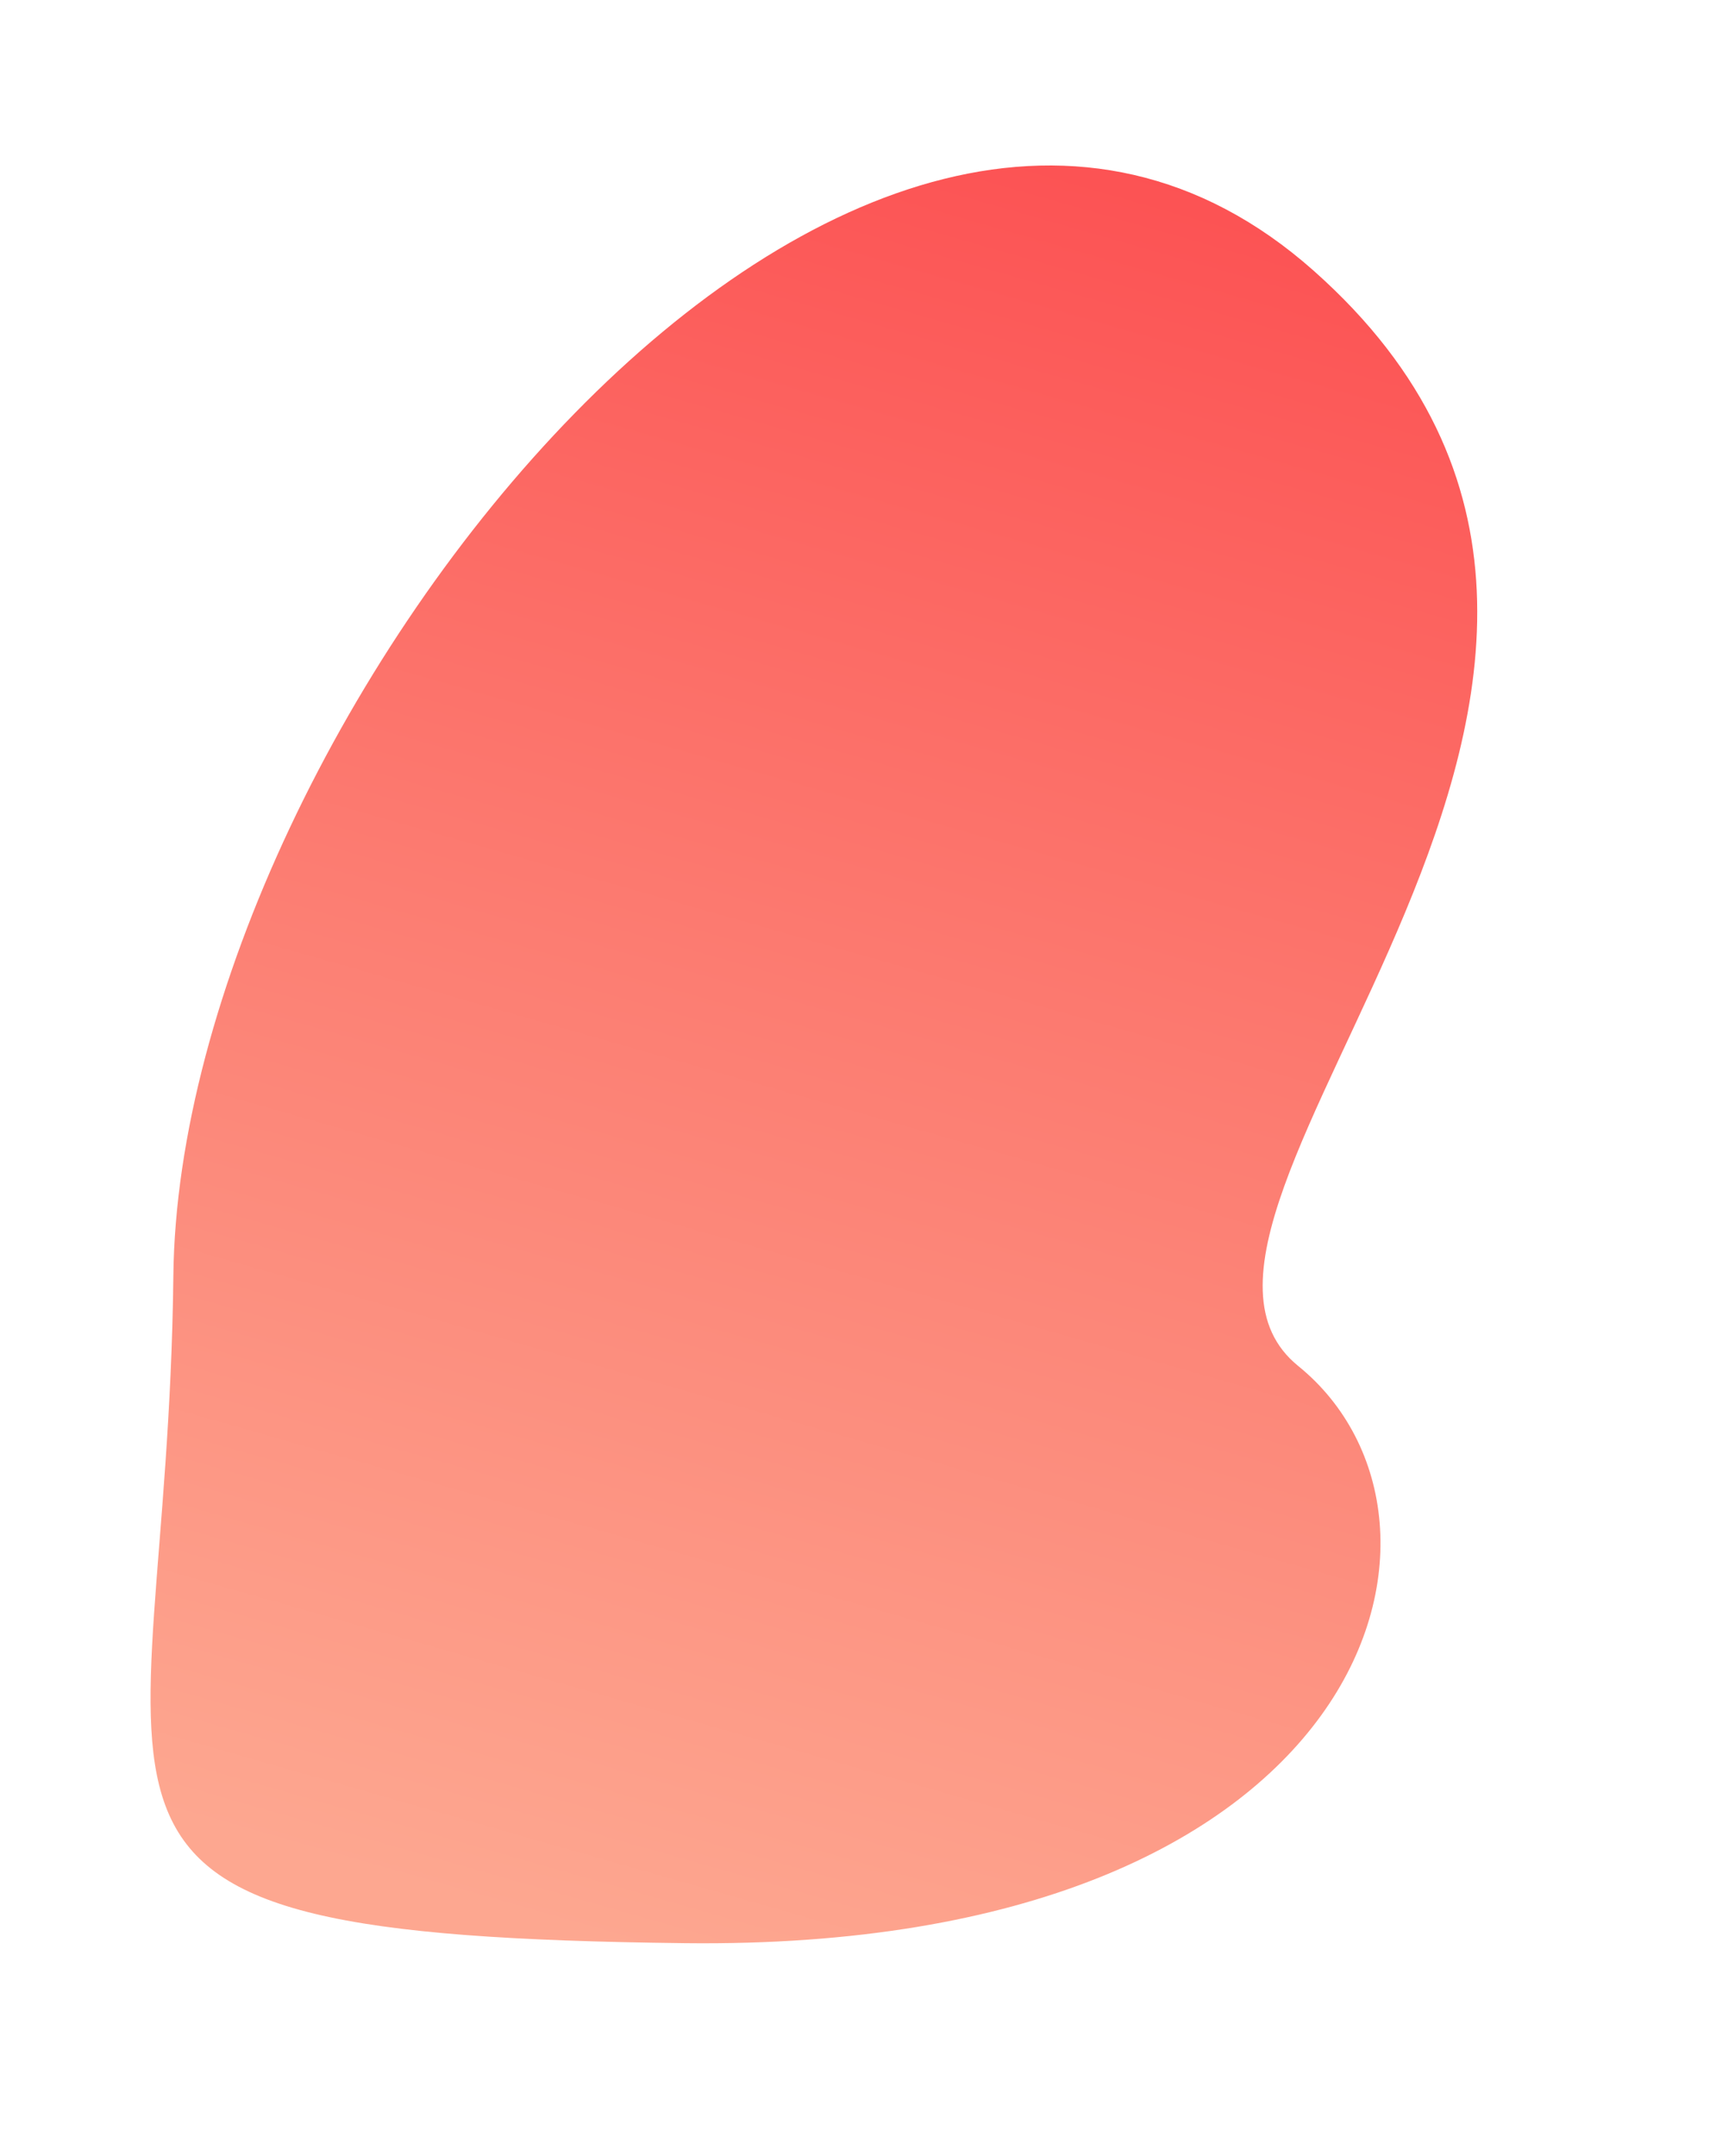 <svg xmlns="http://www.w3.org/2000/svg" xmlns:xlink="http://www.w3.org/1999/xlink" width="776.225" height="975.041" viewBox="0 0 776.225 975.041">
  <defs>
    <linearGradient id="linear-gradient" x1="0.5" x2="0.5" y2="1" gradientUnits="objectBoundingBox">
      <stop offset="0" stop-color="#fc484c"/>
      <stop offset="0.541" stop-color="#fc7d72"/>
      <stop offset="1" stop-color="#fda790"/>
    </linearGradient>
  </defs>
  <path id="Tracé_2745" data-name="Tracé 2745" d="M1992.765,4780.406c-62.393-243.322,133.848-695.794,380.449-572.523s19.954,434.889,121.521,480.145,100.9,246.848-200.292,323.895S2055.158,5023.728,1992.765,4780.406Z" transform="matrix(0.966, 0.259, -0.259, 0.966, -608.473, -4557.074)" fill="url(#linear-gradient)"/>
</svg>
